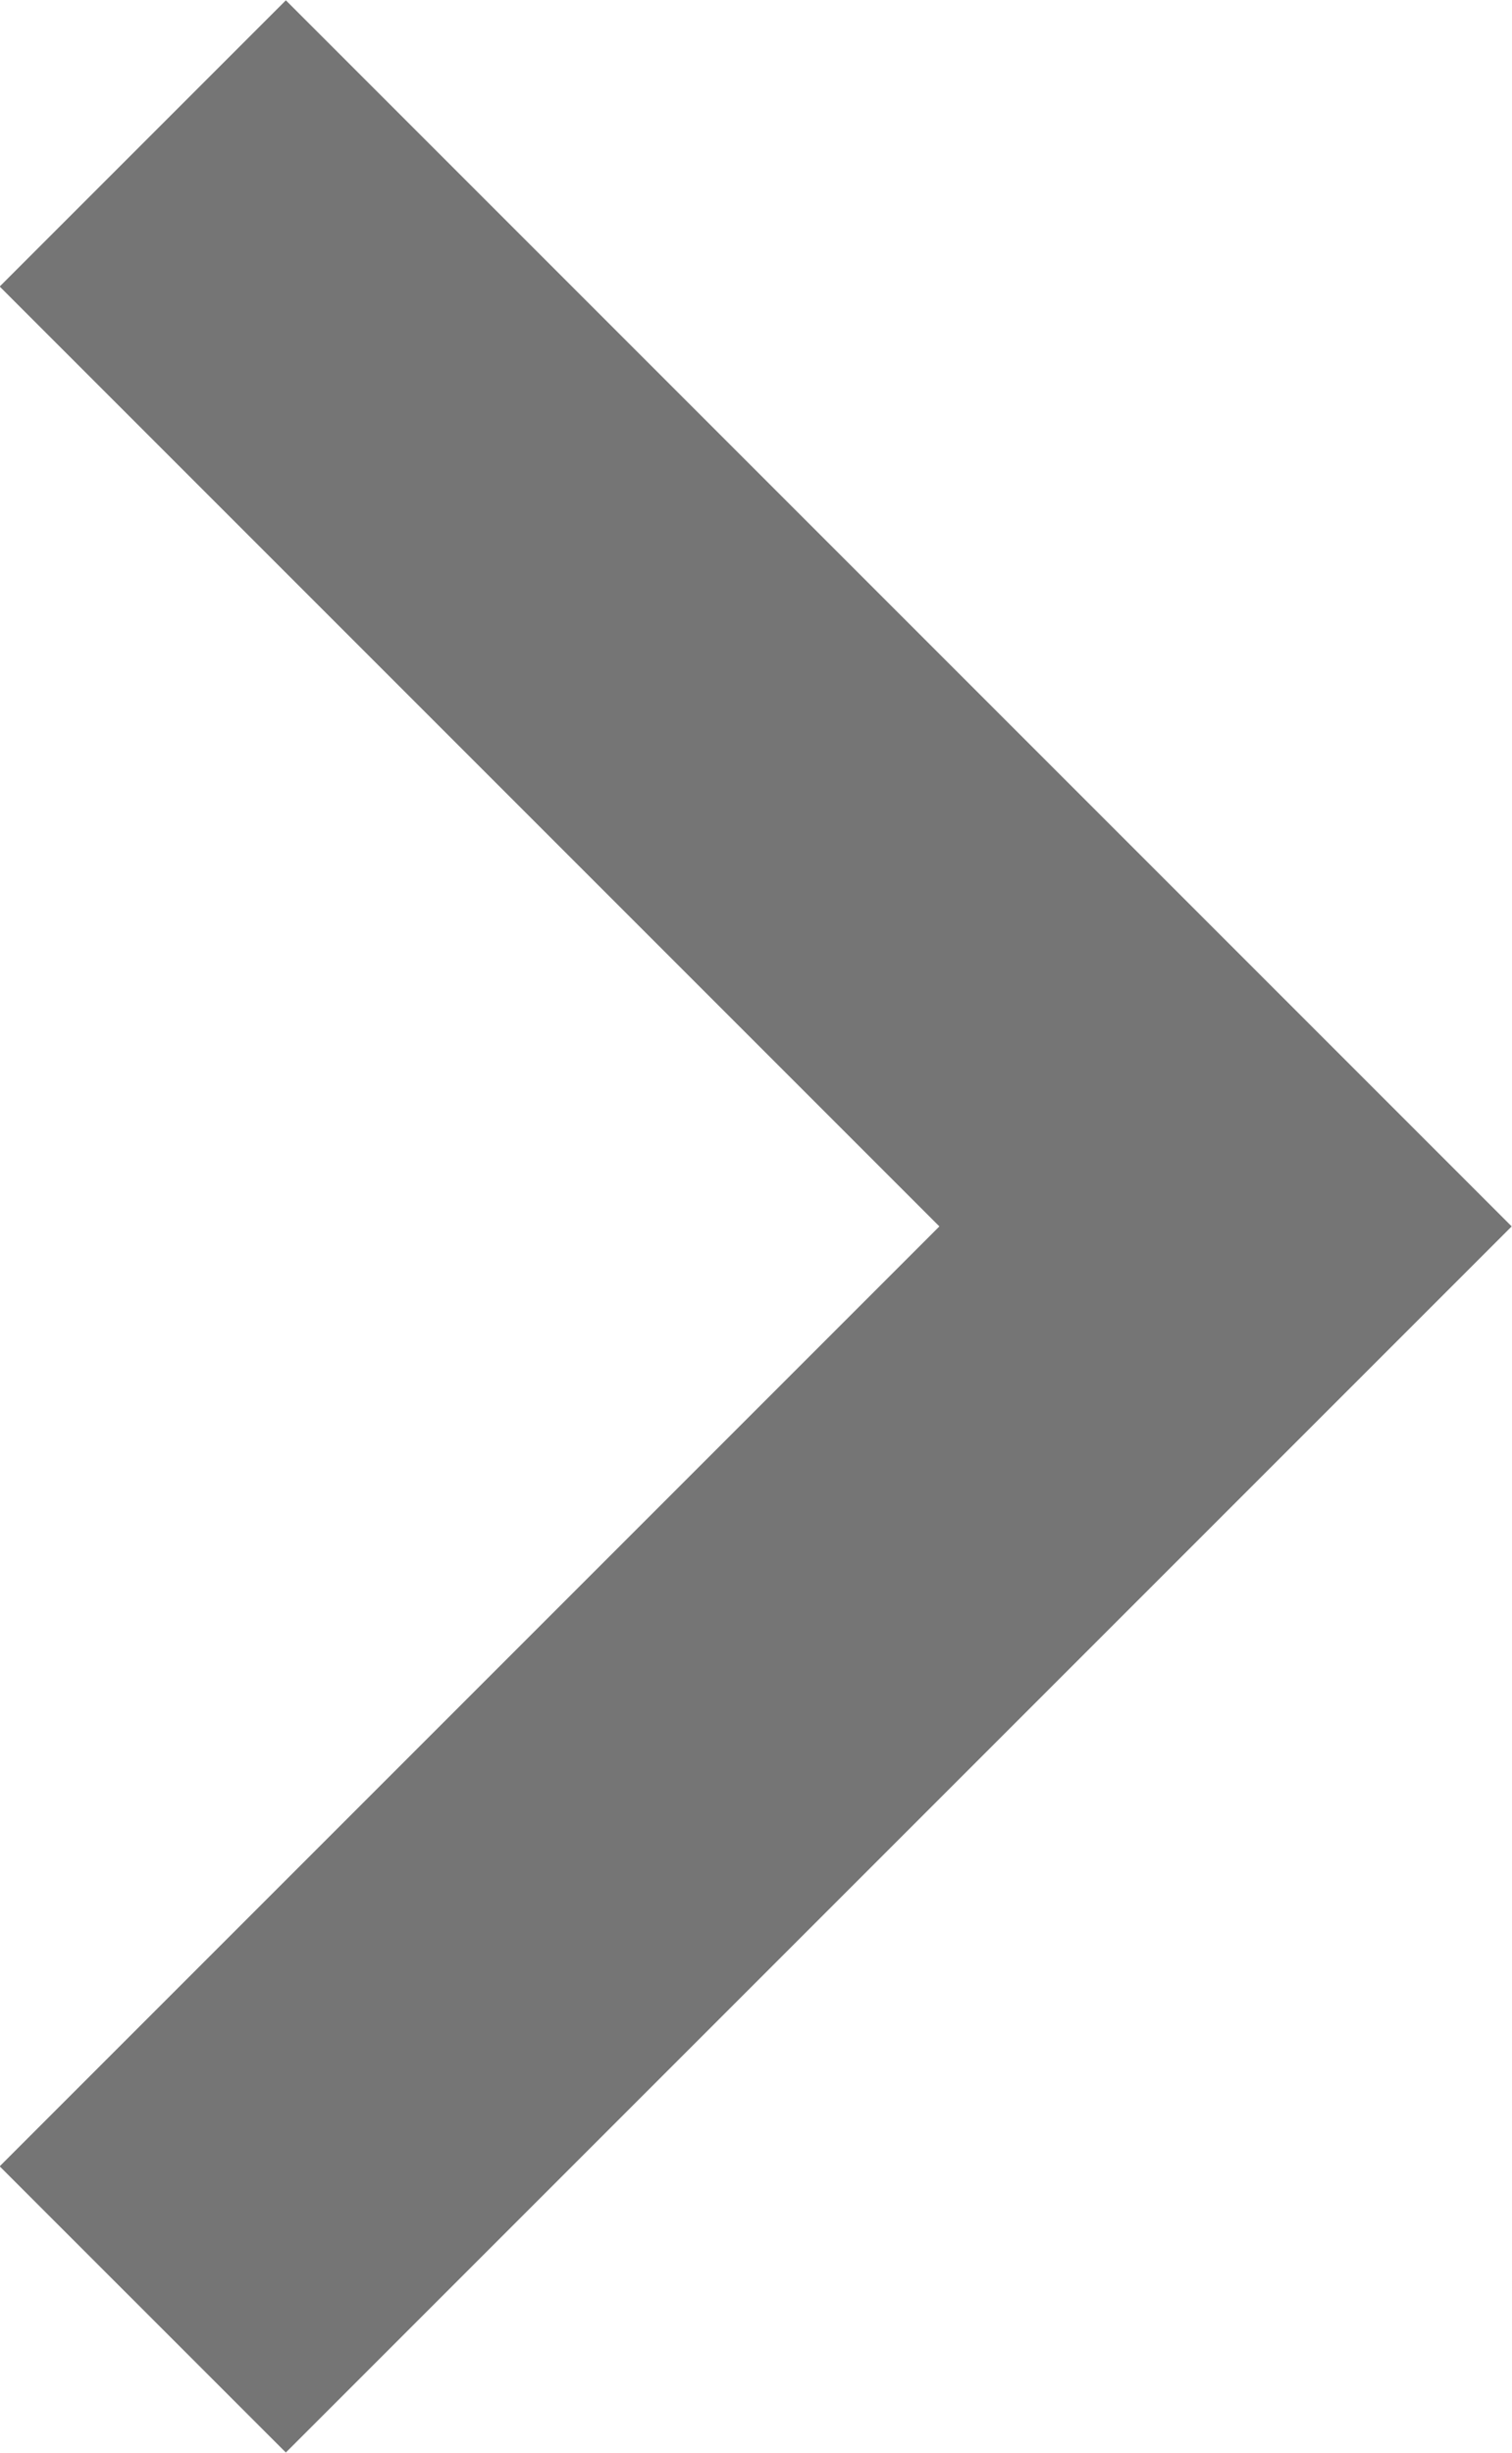 <svg xmlns="http://www.w3.org/2000/svg" width="4.877" height="7.91" viewBox="0 0 4.877 7.91">
    <path id="ic_keyboard_arrow_down_24px_1_" d="M241.923 1911.5l3.031 3.031 3.031-3.031.923.923-3.954 3.954-3.954-3.954z" fill="#757575" transform="rotate(-90 -831.296 1080.205)"/>
</svg>
